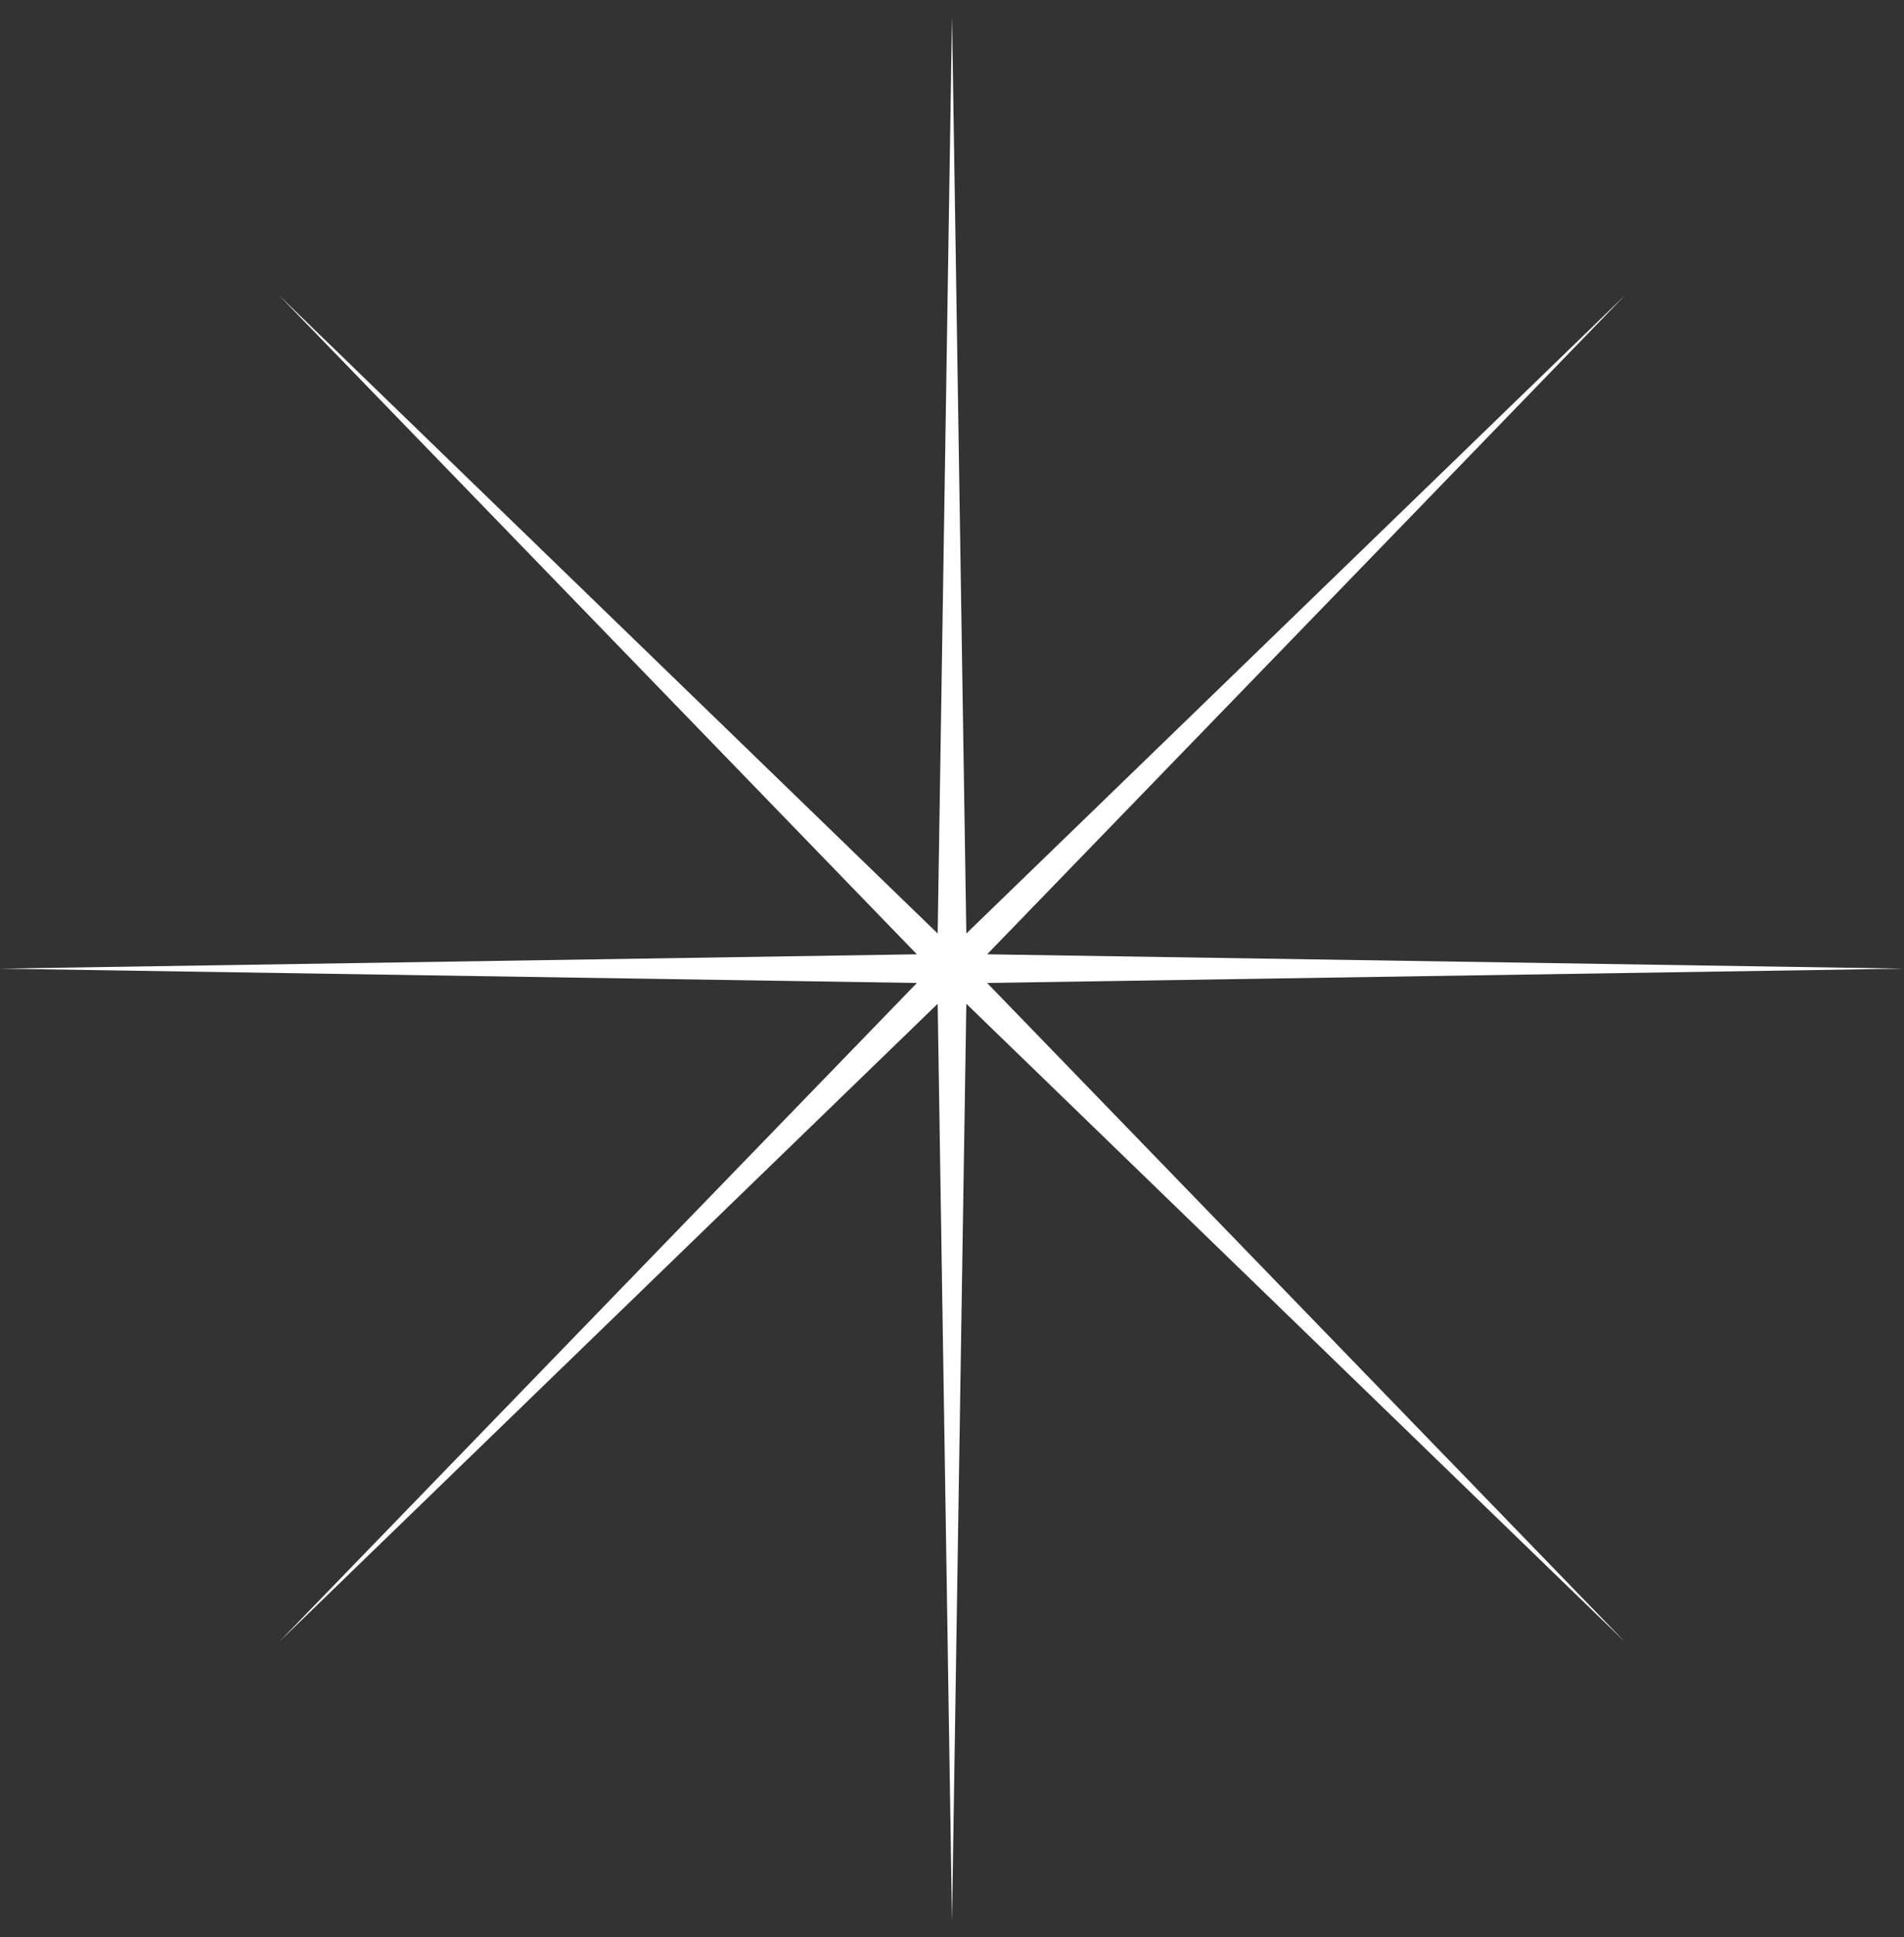 <svg width="59" height="60" viewBox="0 0 59 60" fill="none" xmlns="http://www.w3.org/2000/svg">
<rect x="0" y="0" width="59" height="60" fill="#333333" stroke="none"/>
<g clip-path="url(#clip0_7012_19202)">
<path d="M59 30L30.588 29.556L50.36 9.14L29.944 28.912L29.5 0.5L29.056 28.912L8.64 9.14L28.412 29.556L0 30L28.412 30.444L8.64 50.86L29.056 31.088L29.5 59.5L29.944 31.088L50.36 50.86L30.588 30.444L59 30Z" fill="white"/>
</g>
<defs>
<clipPath id="clip0_7012_19202">
<rect width="59" height="59" fill="white" transform="translate(0 0.5)"/>
</clipPath>
</defs>
</svg>
